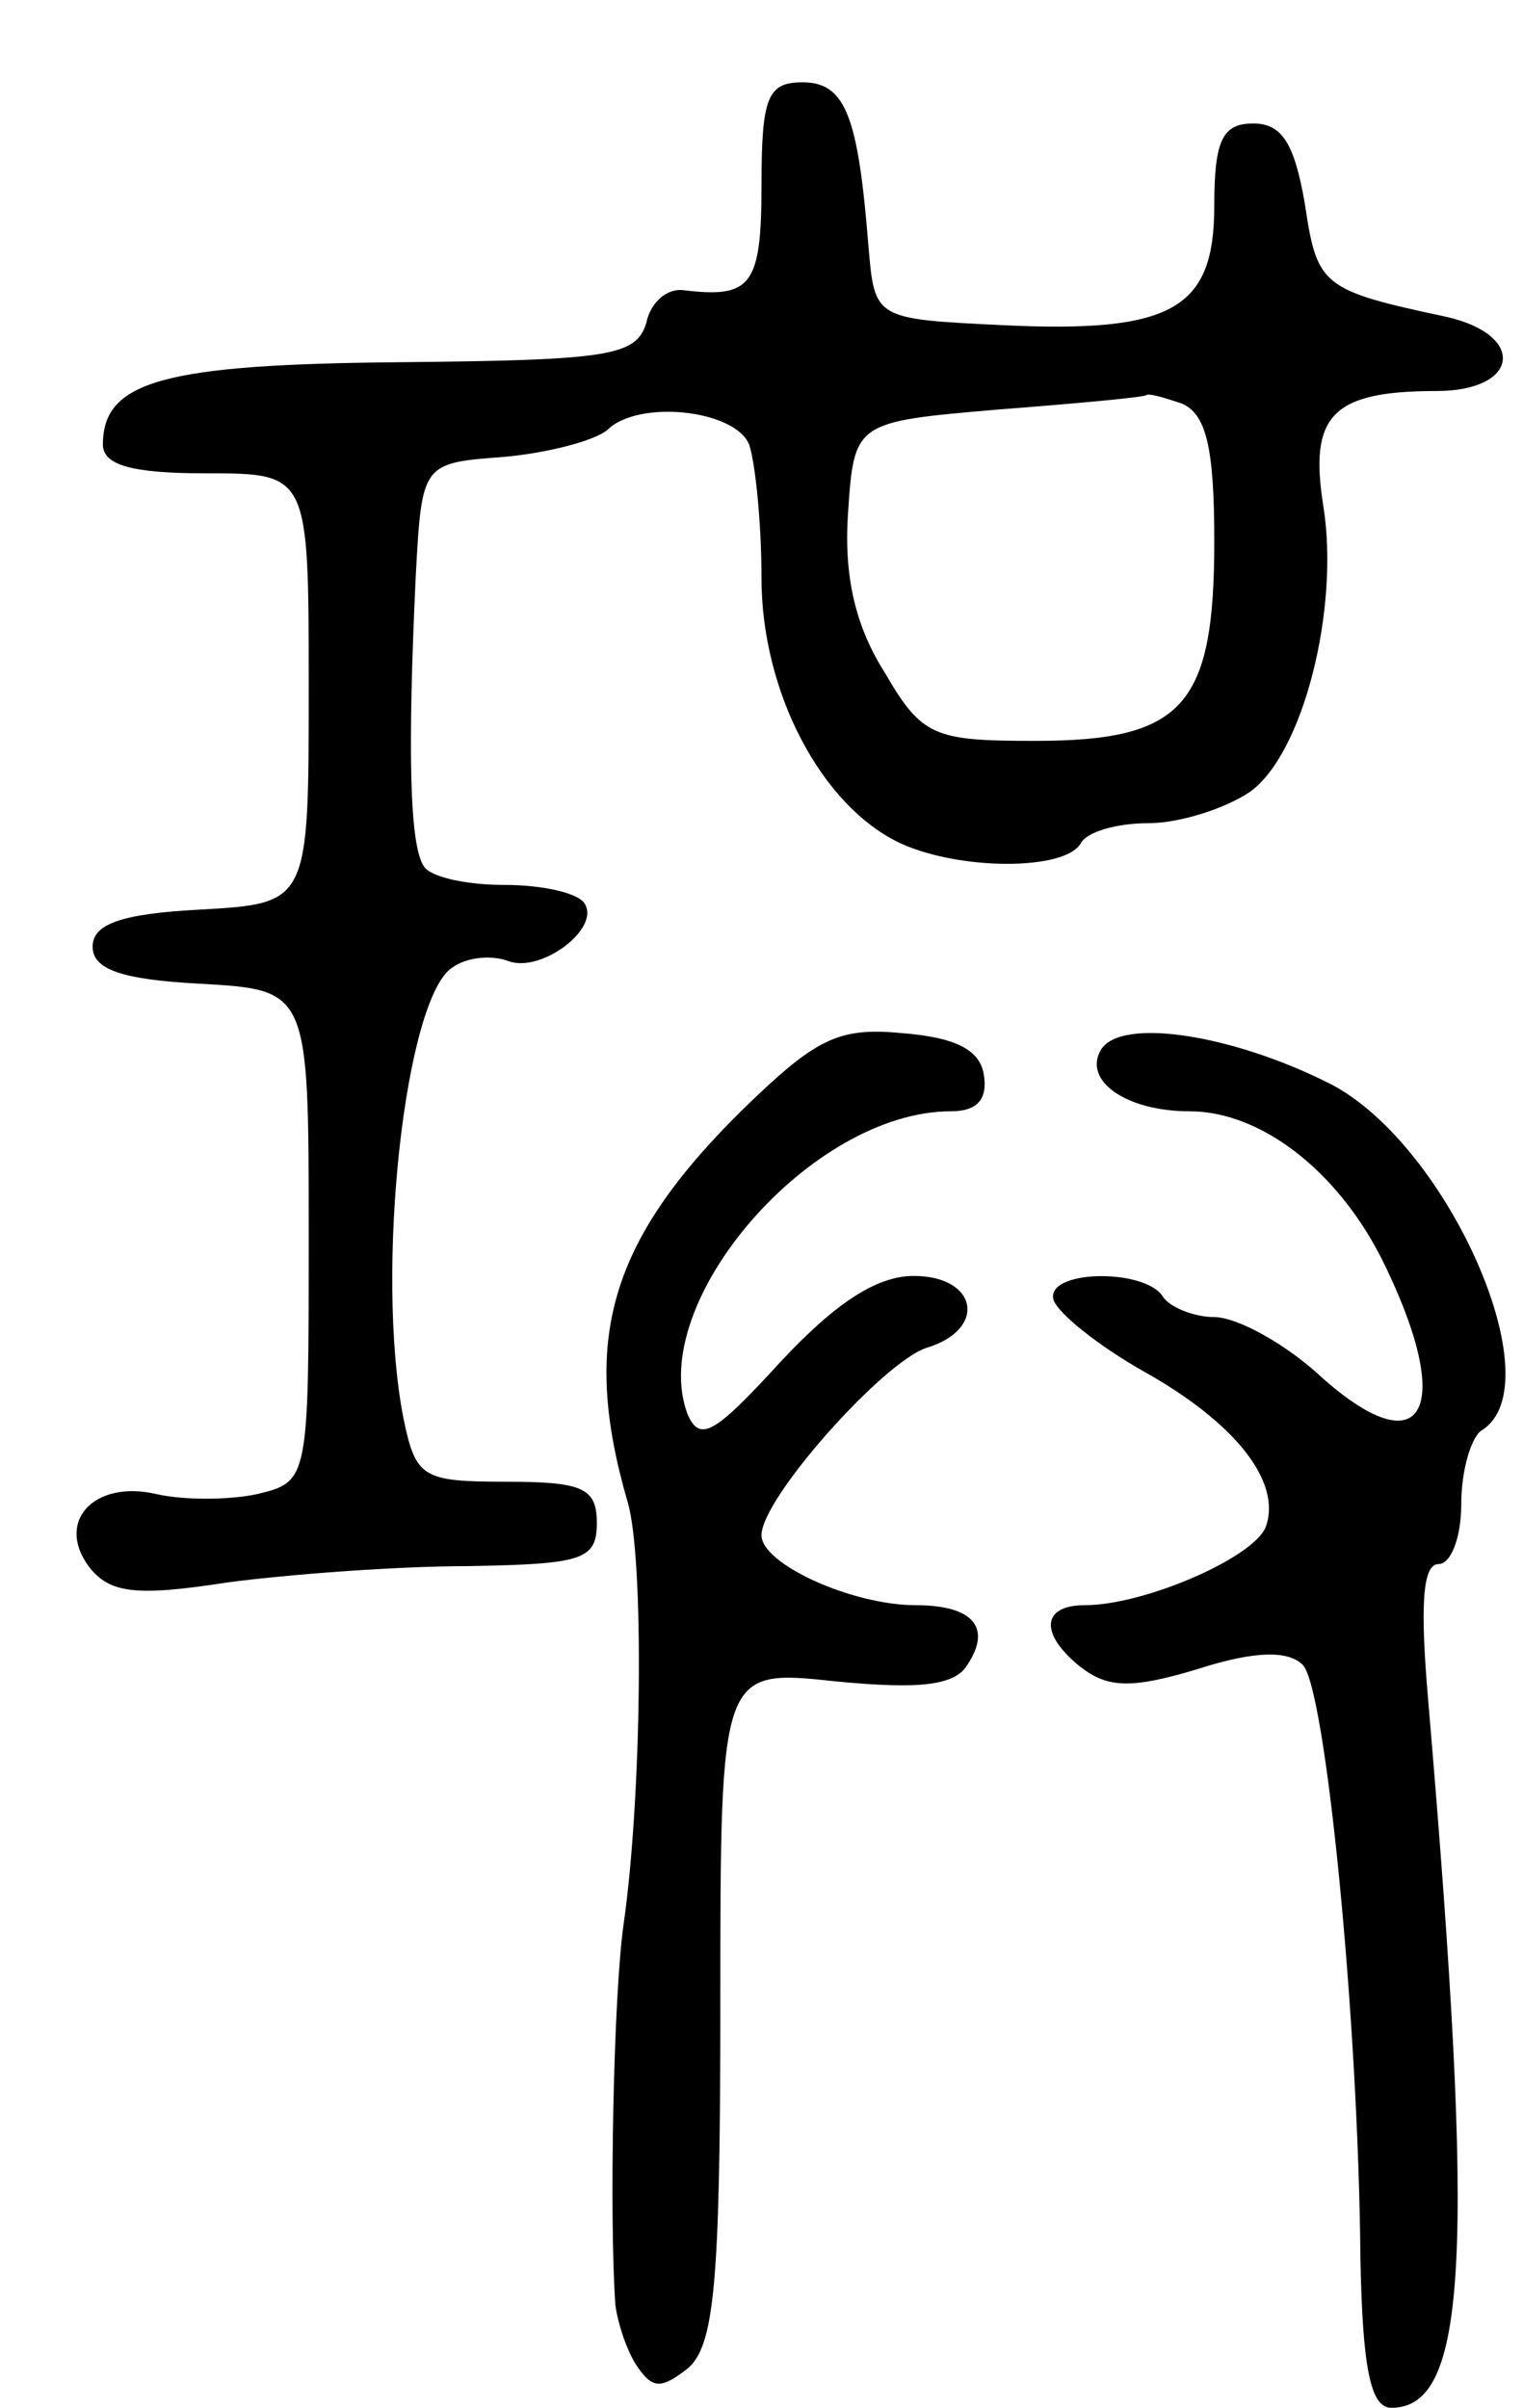 <svg version="1.0" xmlns="http://www.w3.org/2000/svg"
 width="74pt" height="117pt" viewBox="0 0 74 117"
 preserveAspectRatio="xMidYMid meet">
<g transform="translate(0,117) scale(0.1,-0.1)"
fill="#000000" stroke="none">
<path d="M370 1080 c0 -49 -5 -55 -38 -51 -8 1 -16 -6 -18 -16 -5 -16 -18 -18
-119 -19 -115 -1 -145 -9 -145 -40 0 -10 14 -14 50 -14 50 0 50 0 50 -104 0
-105 0 -105 -53 -108 -38 -2 -52 -7 -52 -18 0 -11 14 -16 52 -18 53 -3 53 -3
53 -122 0 -119 0 -120 -25 -126 -14 -3 -36 -3 -49 0 -30 7 -49 -13 -33 -35 10
-13 22 -15 67 -8 30 4 83 8 118 8 55 1 62 3 62 21 0 17 -7 20 -44 20 -41 0
-44 2 -50 31 -14 72 1 205 24 219 7 5 19 6 27 3 16 -6 45 16 37 28 -3 5 -20 9
-39 9 -19 0 -36 4 -39 9 -7 10 -8 56 -4 141 3 55 3 55 43 58 22 2 44 8 50 13
15 15 62 10 69 -7 3 -9 6 -38 6 -65 0 -55 29 -111 68 -129 29 -13 79 -13 87 0
3 6 18 10 33 10 15 0 37 7 49 15 26 18 44 89 36 139 -7 44 4 56 55 56 40 0 44
27 5 36 -61 13 -63 15 -69 55 -5 29 -11 39 -25 39 -15 0 -19 -8 -19 -40 0 -50
-20 -62 -103 -58 -62 3 -62 3 -65 38 -5 63 -11 80 -32 80 -17 0 -20 -7 -20
-50z m204 -106 c12 -5 16 -21 16 -67 0 -80 -15 -97 -87 -97 -49 0 -55 2 -73
33 -14 22 -20 46 -18 77 3 45 3 45 73 51 39 3 71 6 72 7 1 1 8 -1 17 -4z"/>
<path d="M361 631 c-65 -64 -79 -112 -56 -191 8 -27 7 -142 -2 -205 -5 -35 -7
-143 -4 -185 1 -8 5 -21 10 -29 8 -12 12 -12 25 -2 13 11 16 40 16 177 0 163
0 163 56 157 41 -4 58 -2 64 8 12 18 3 29 -25 29 -31 0 -75 20 -75 34 0 18 59
84 80 91 30 9 25 35 -6 35 -18 0 -38 -13 -65 -42 -32 -35 -39 -39 -45 -25 -20
54 60 147 128 147 13 0 18 6 16 18 -2 12 -14 18 -40 20 -31 3 -42 -3 -77 -37z"/>
<path d="M535 660 c-9 -15 12 -30 43 -30 34 0 71 -28 93 -71 36 -72 22 -103
-28 -59 -18 17 -42 30 -53 30 -10 0 -22 5 -25 10 -9 14 -58 13 -53 -2 3 -7 22
-22 43 -34 45 -25 68 -54 60 -76 -6 -15 -59 -38 -88 -38 -21 0 -22 -14 -2 -30
13 -10 24 -11 57 -1 28 9 44 9 51 2 11 -11 27 -171 28 -288 1 -54 5 -73 15
-73 37 0 41 73 18 343 -4 46 -3 67 5 67 6 0 11 13 11 29 0 17 5 33 10 36 35
22 -16 138 -73 168 -47 24 -102 33 -112 17z"/>
</g>
</svg>
